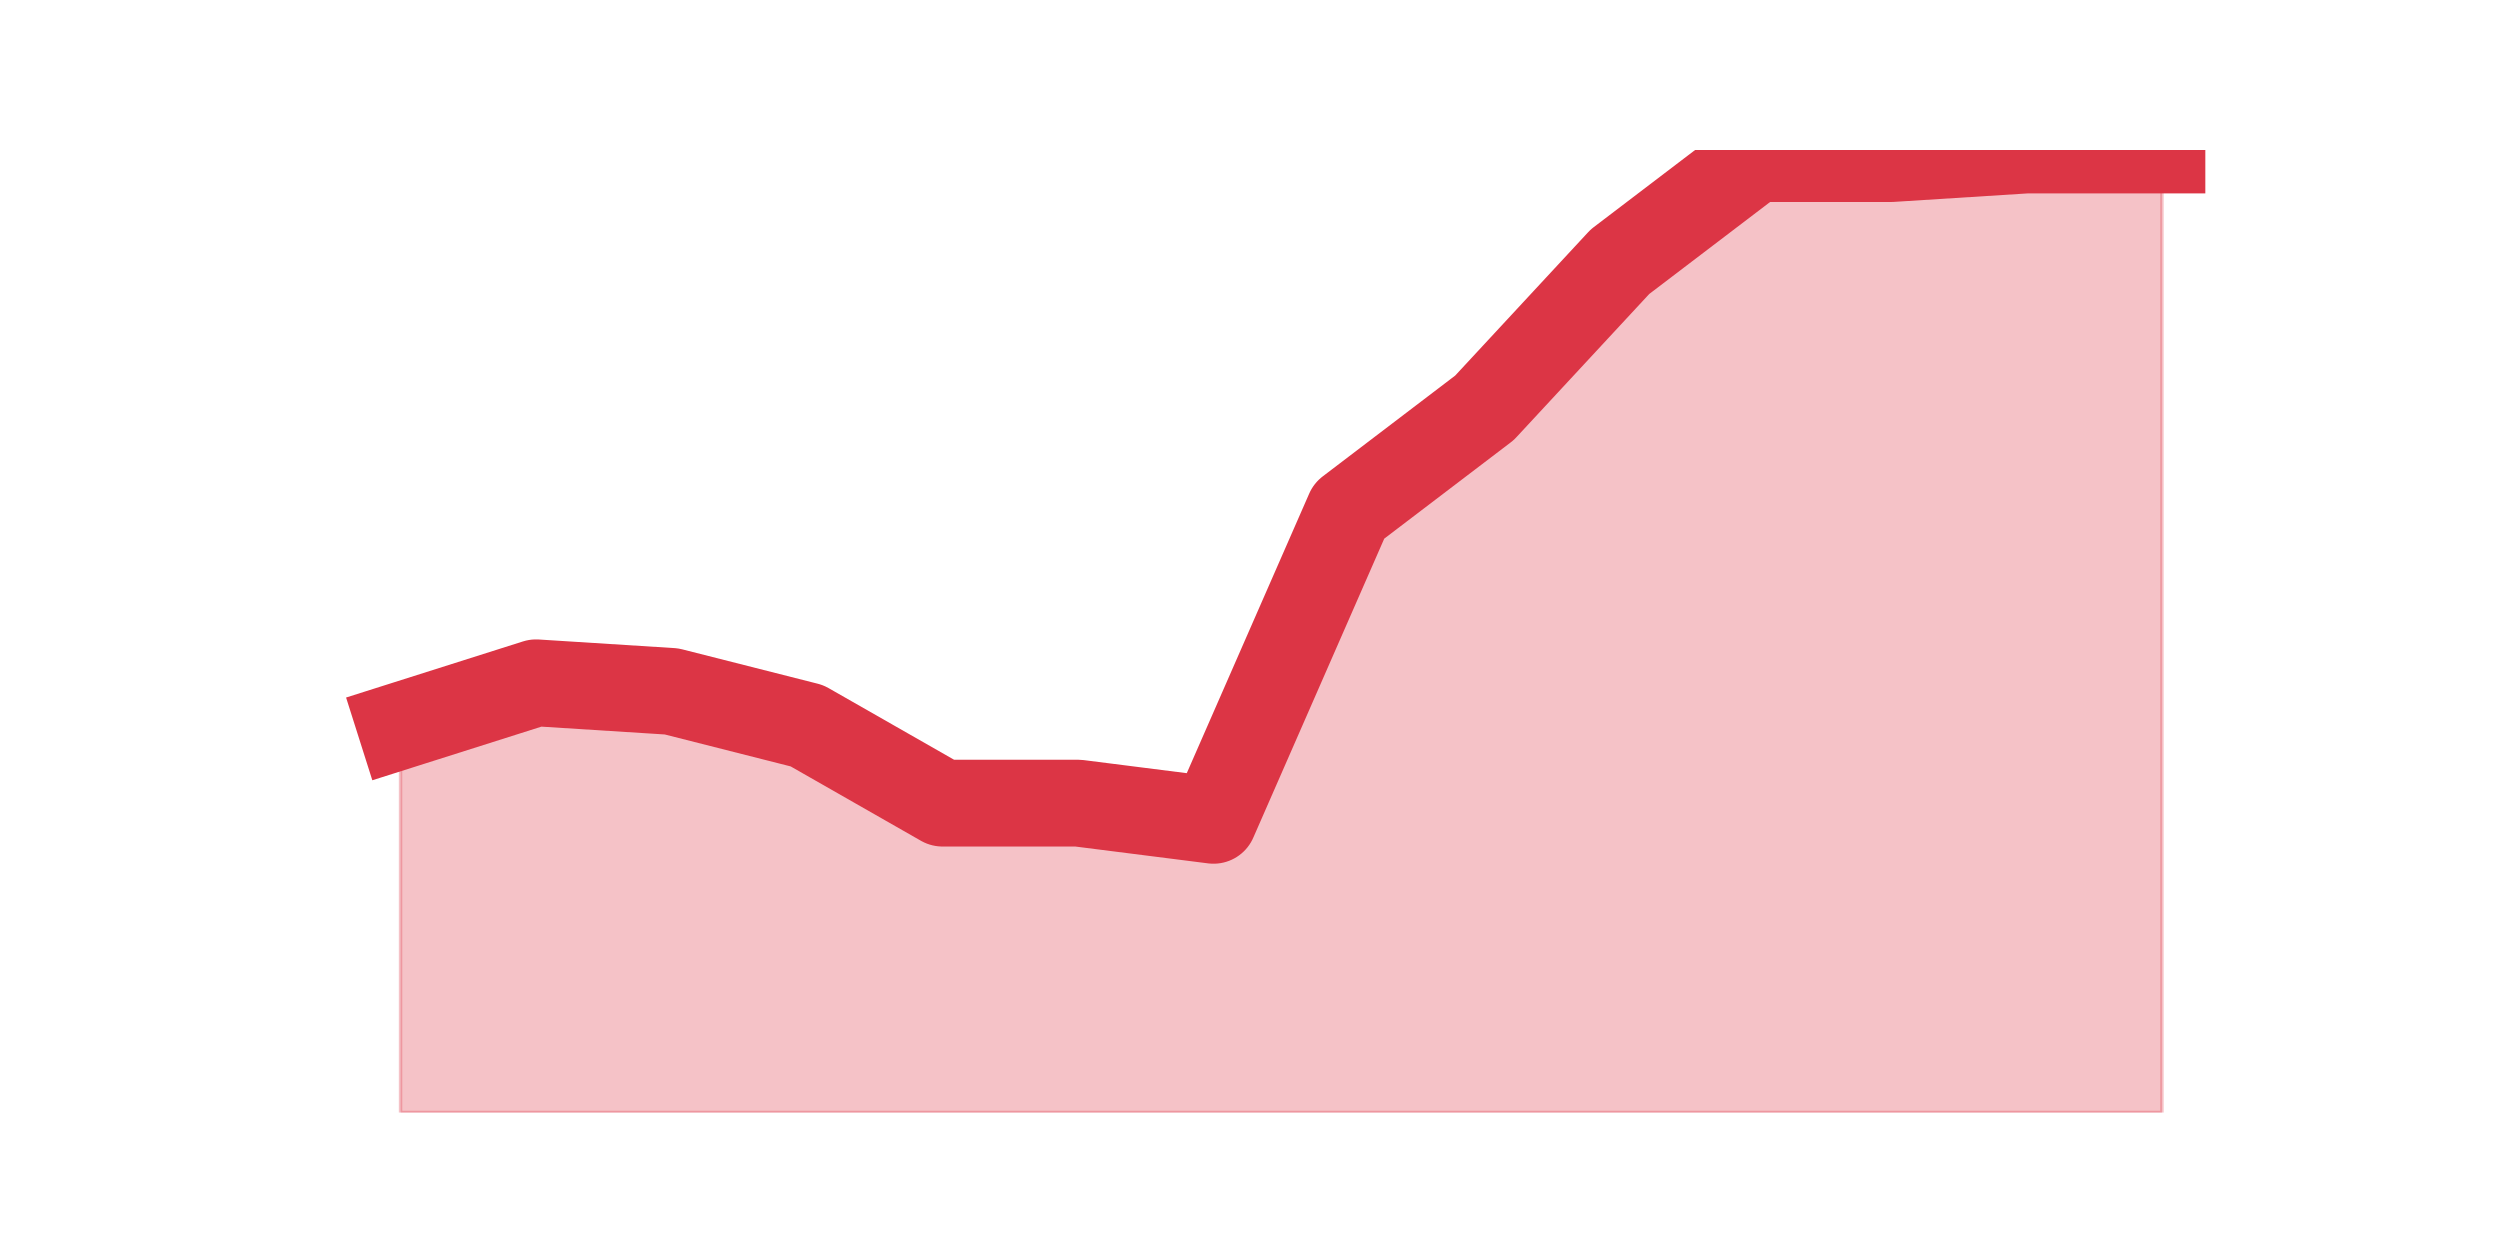 <?xml version="1.0" encoding="utf-8" standalone="no"?>
<!DOCTYPE svg PUBLIC "-//W3C//DTD SVG 1.1//EN"
  "http://www.w3.org/Graphics/SVG/1.1/DTD/svg11.dtd">
<svg height="360pt" version="1.1" viewBox="0 0 720 360" width="720pt" xmlns="http://www.w3.org/2000/svg" xmlns:xlink="http://www.w3.org/1999/xlink">
 <defs>
  <style type="text/css">*{stroke-linecap:butt;stroke-linejoin:round;}</style>
 </defs>
 <g id="figure_1">
  <g id="patch_1">
   <path d="M 0 360 
L 720 360 
L 720 0 
L 0 0 
z
" style="fill:none;"/>
  </g>
  <g id="axes_1">
   <g id="matplotlib.axis_1"/>
   <g id="matplotlib.axis_2"/>
   <g id="PolyCollection_1">
    <defs>
     <path d="M 115.364 -150.975 
L 115.364 -39.6 
L 154.385 -39.6 
L 193.406 -39.6 
L 232.427 -39.6 
L 271.448 -39.6 
L 310.469 -39.6 
L 349.49 -39.6 
L 388.51 -39.6 
L 427.531 -39.6 
L 466.552 -39.6 
L 505.573 -39.6 
L 544.594 -39.6 
L 583.615 -39.6 
L 622.636 -39.6 
L 622.636 -316.8 
L 622.636 -316.8 
L 583.615 -316.8 
L 544.594 -314.325 
L 505.573 -314.325 
L 466.552 -284.625 
L 427.531 -242.55 
L 388.51 -212.85 
L 349.49 -123.75 
L 310.469 -128.7 
L 271.448 -128.7 
L 232.427 -150.975 
L 193.406 -160.875 
L 154.385 -163.35 
L 115.364 -150.975 
z
" id="ma593784b3a" style="stroke:#dc3545;stroke-opacity:0.3;"/>
    </defs>
    <g clip-path="url(#p13a0d92866)">
     <use style="fill:#dc3545;fill-opacity:0.3;stroke:#dc3545;stroke-opacity:0.3;" x="0" xlink:href="#ma593784b3a" y="360"/>
    </g>
   </g>
   <g id="line2d_1">
    <path clip-path="url(#p13a0d92866)" d="M 115.364 209.025 
L 154.385 196.65 
L 193.406 199.125 
L 232.427 209.025 
L 271.448 231.3 
L 310.469 231.3 
L 349.49 236.25 
L 388.51 147.15 
L 427.531 117.45 
L 466.552 75.375 
L 505.573 45.675 
L 544.594 45.675 
L 583.615 43.2 
L 622.636 43.2 
" style="fill:none;stroke:#dc3545;stroke-linecap:square;stroke-width:25;"/>
   </g>
  </g>
 </g>
 <defs>
  <clipPath id="p13a0d92866">
   <rect height="277.2" width="558" x="90" y="43.2"/>
  </clipPath>
 </defs>
</svg>
